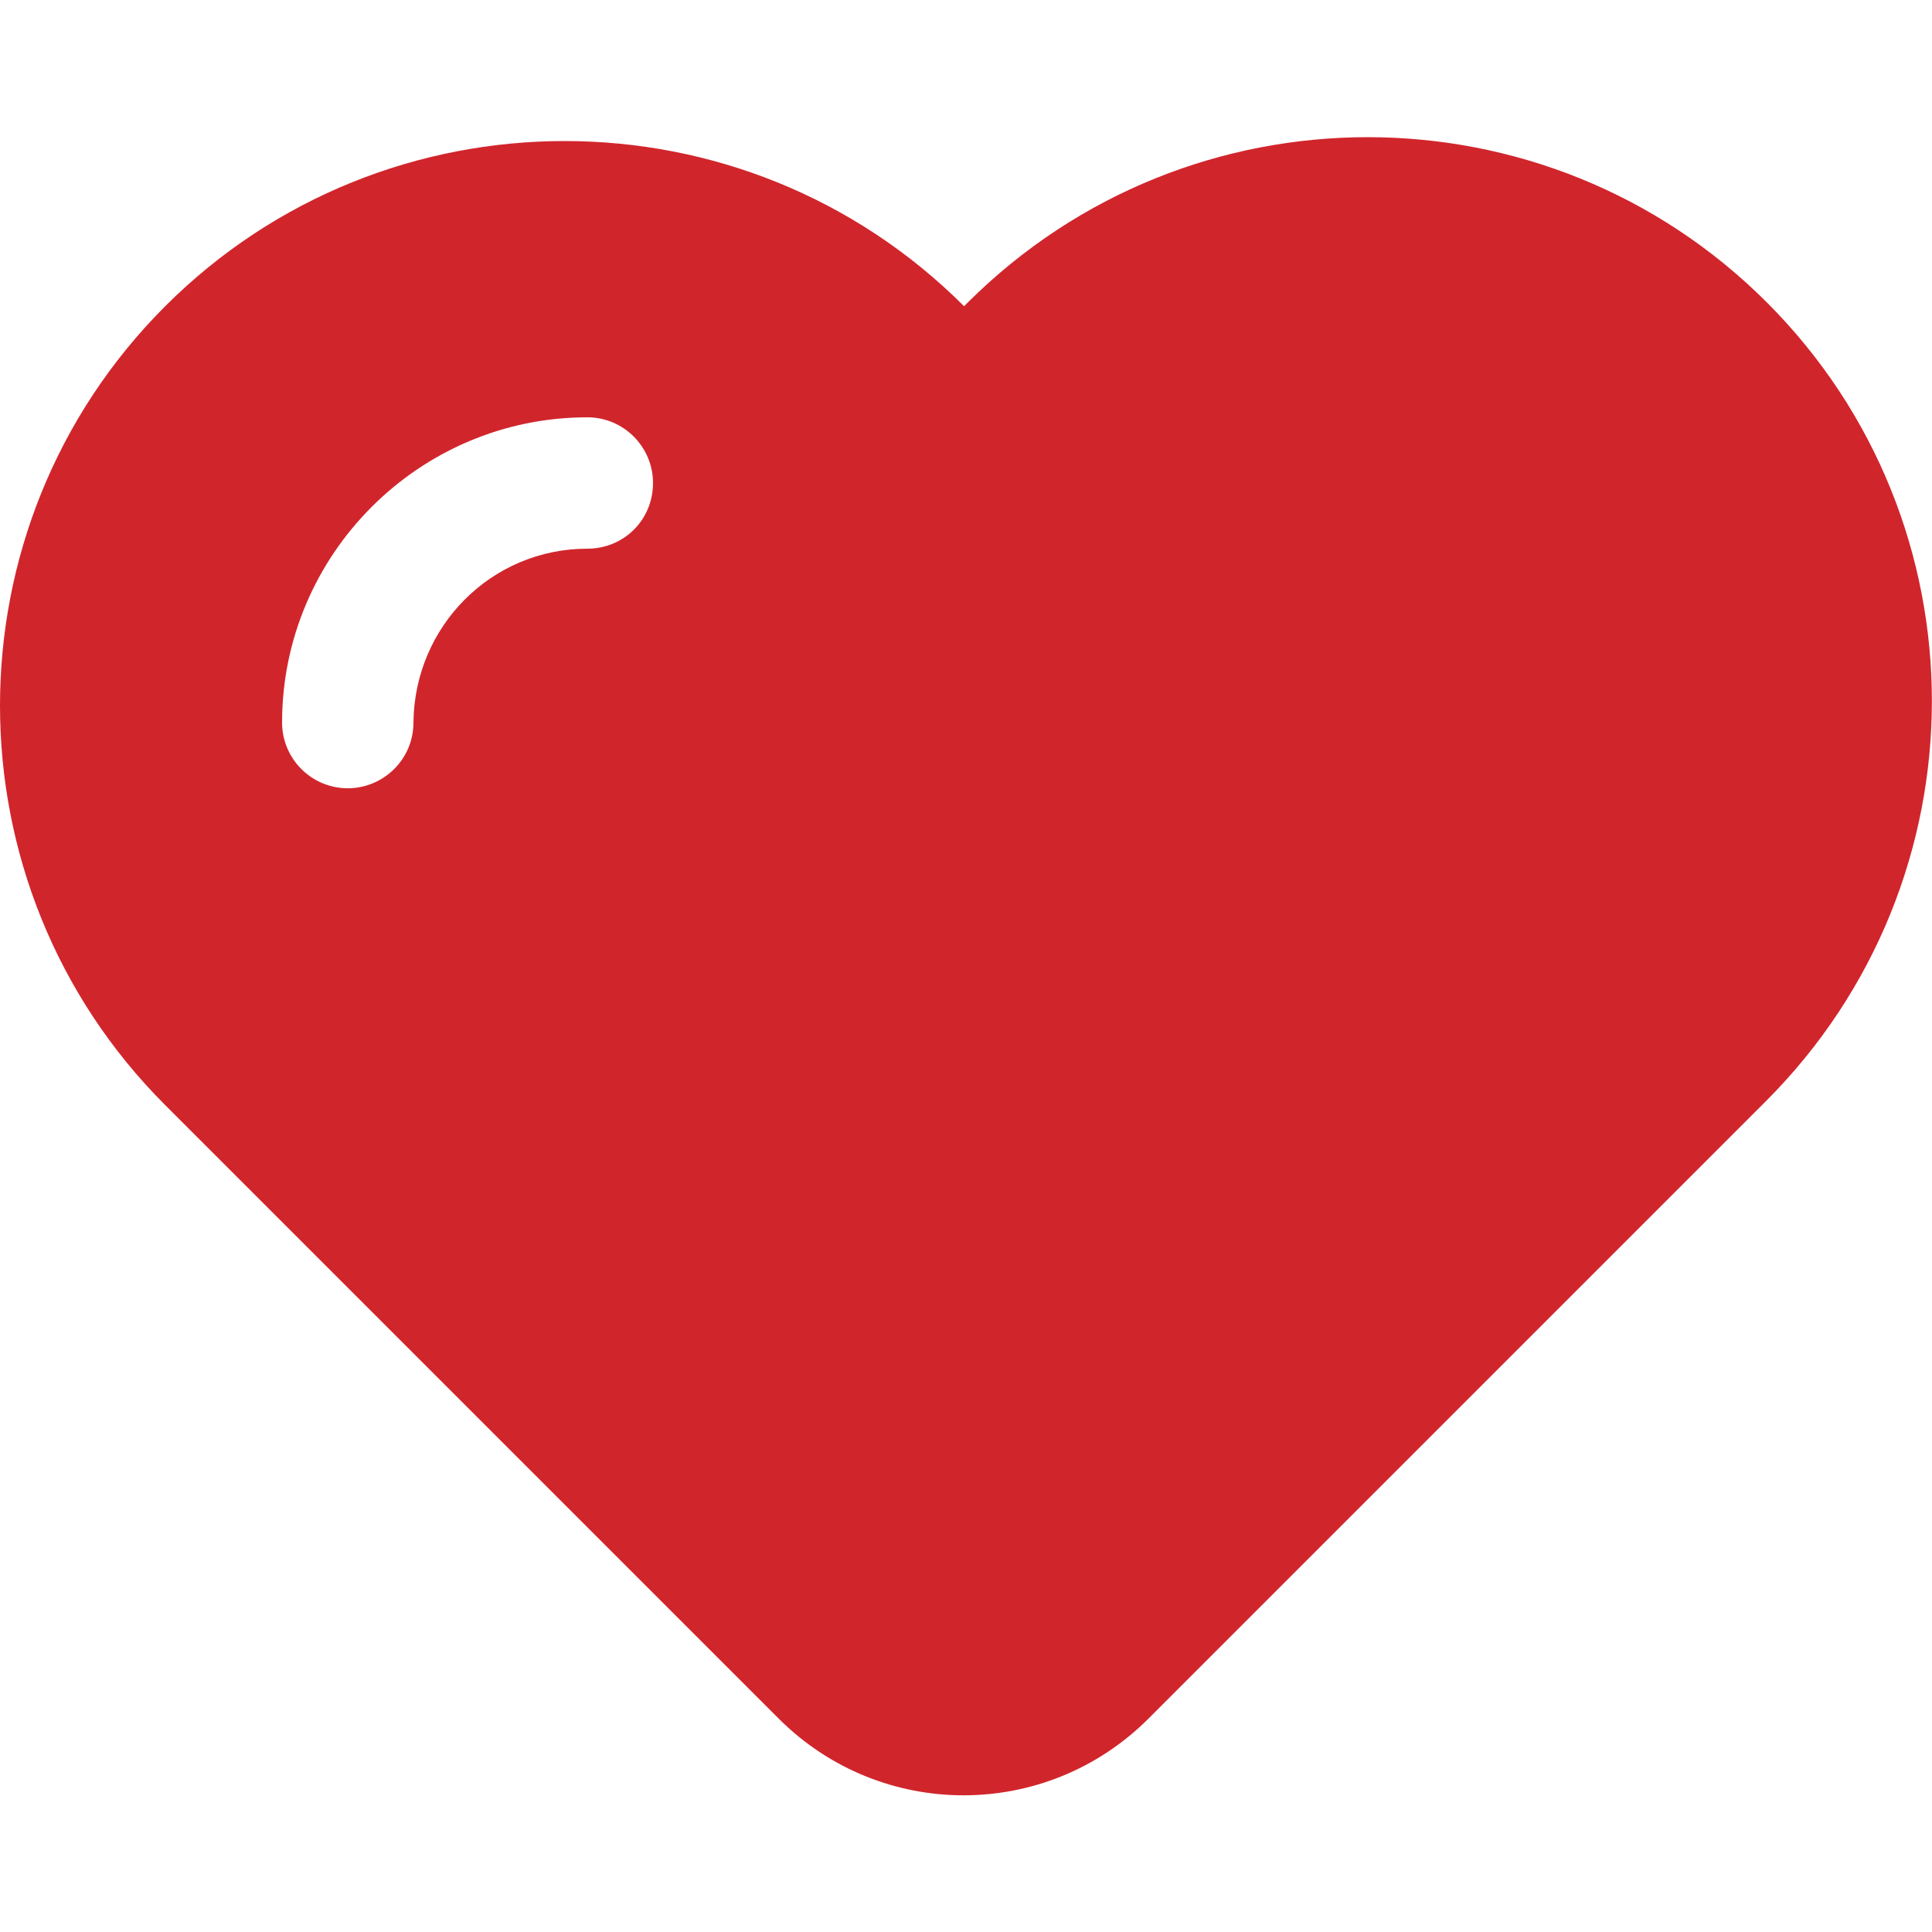 <?xml version="1.0" standalone="no"?><!DOCTYPE svg PUBLIC "-//W3C//DTD SVG 1.1//EN" "http://www.w3.org/Graphics/SVG/1.1/DTD/svg11.dtd"><svg t="1688562478989" class="icon" viewBox="0 0 1024 1024" version="1.1" xmlns="http://www.w3.org/2000/svg" p-id="52810" xmlns:xlink="http://www.w3.org/1999/xlink" width="200" height="200"><path d="M936.448 160.256c-116.736-116.736-306.176-116.736-423.424 0l-2.048 2.048C394.24 45.568 204.288 45.568 87.552 162.304s-116.736 306.688 0 423.424l325.12 325.12c54.272 54.272 141.824 54.272 196.096 0l325.12-325.12 2.048-2.048c117.248-117.248 117.248-306.688 0.512-423.424zM311.296 290.816c-50.688 0-91.648 40.96-92.16 92.16 0 19.456-15.872 34.816-34.816 34.816-19.456 0-34.816-15.872-34.816-34.816 0-89.088 72.704-161.792 161.792-161.792 19.456 0 34.816 15.872 34.816 34.816 0 19.456-15.36 34.816-34.816 34.816z" fill="#D1252C" p-id="52811"></path></svg>